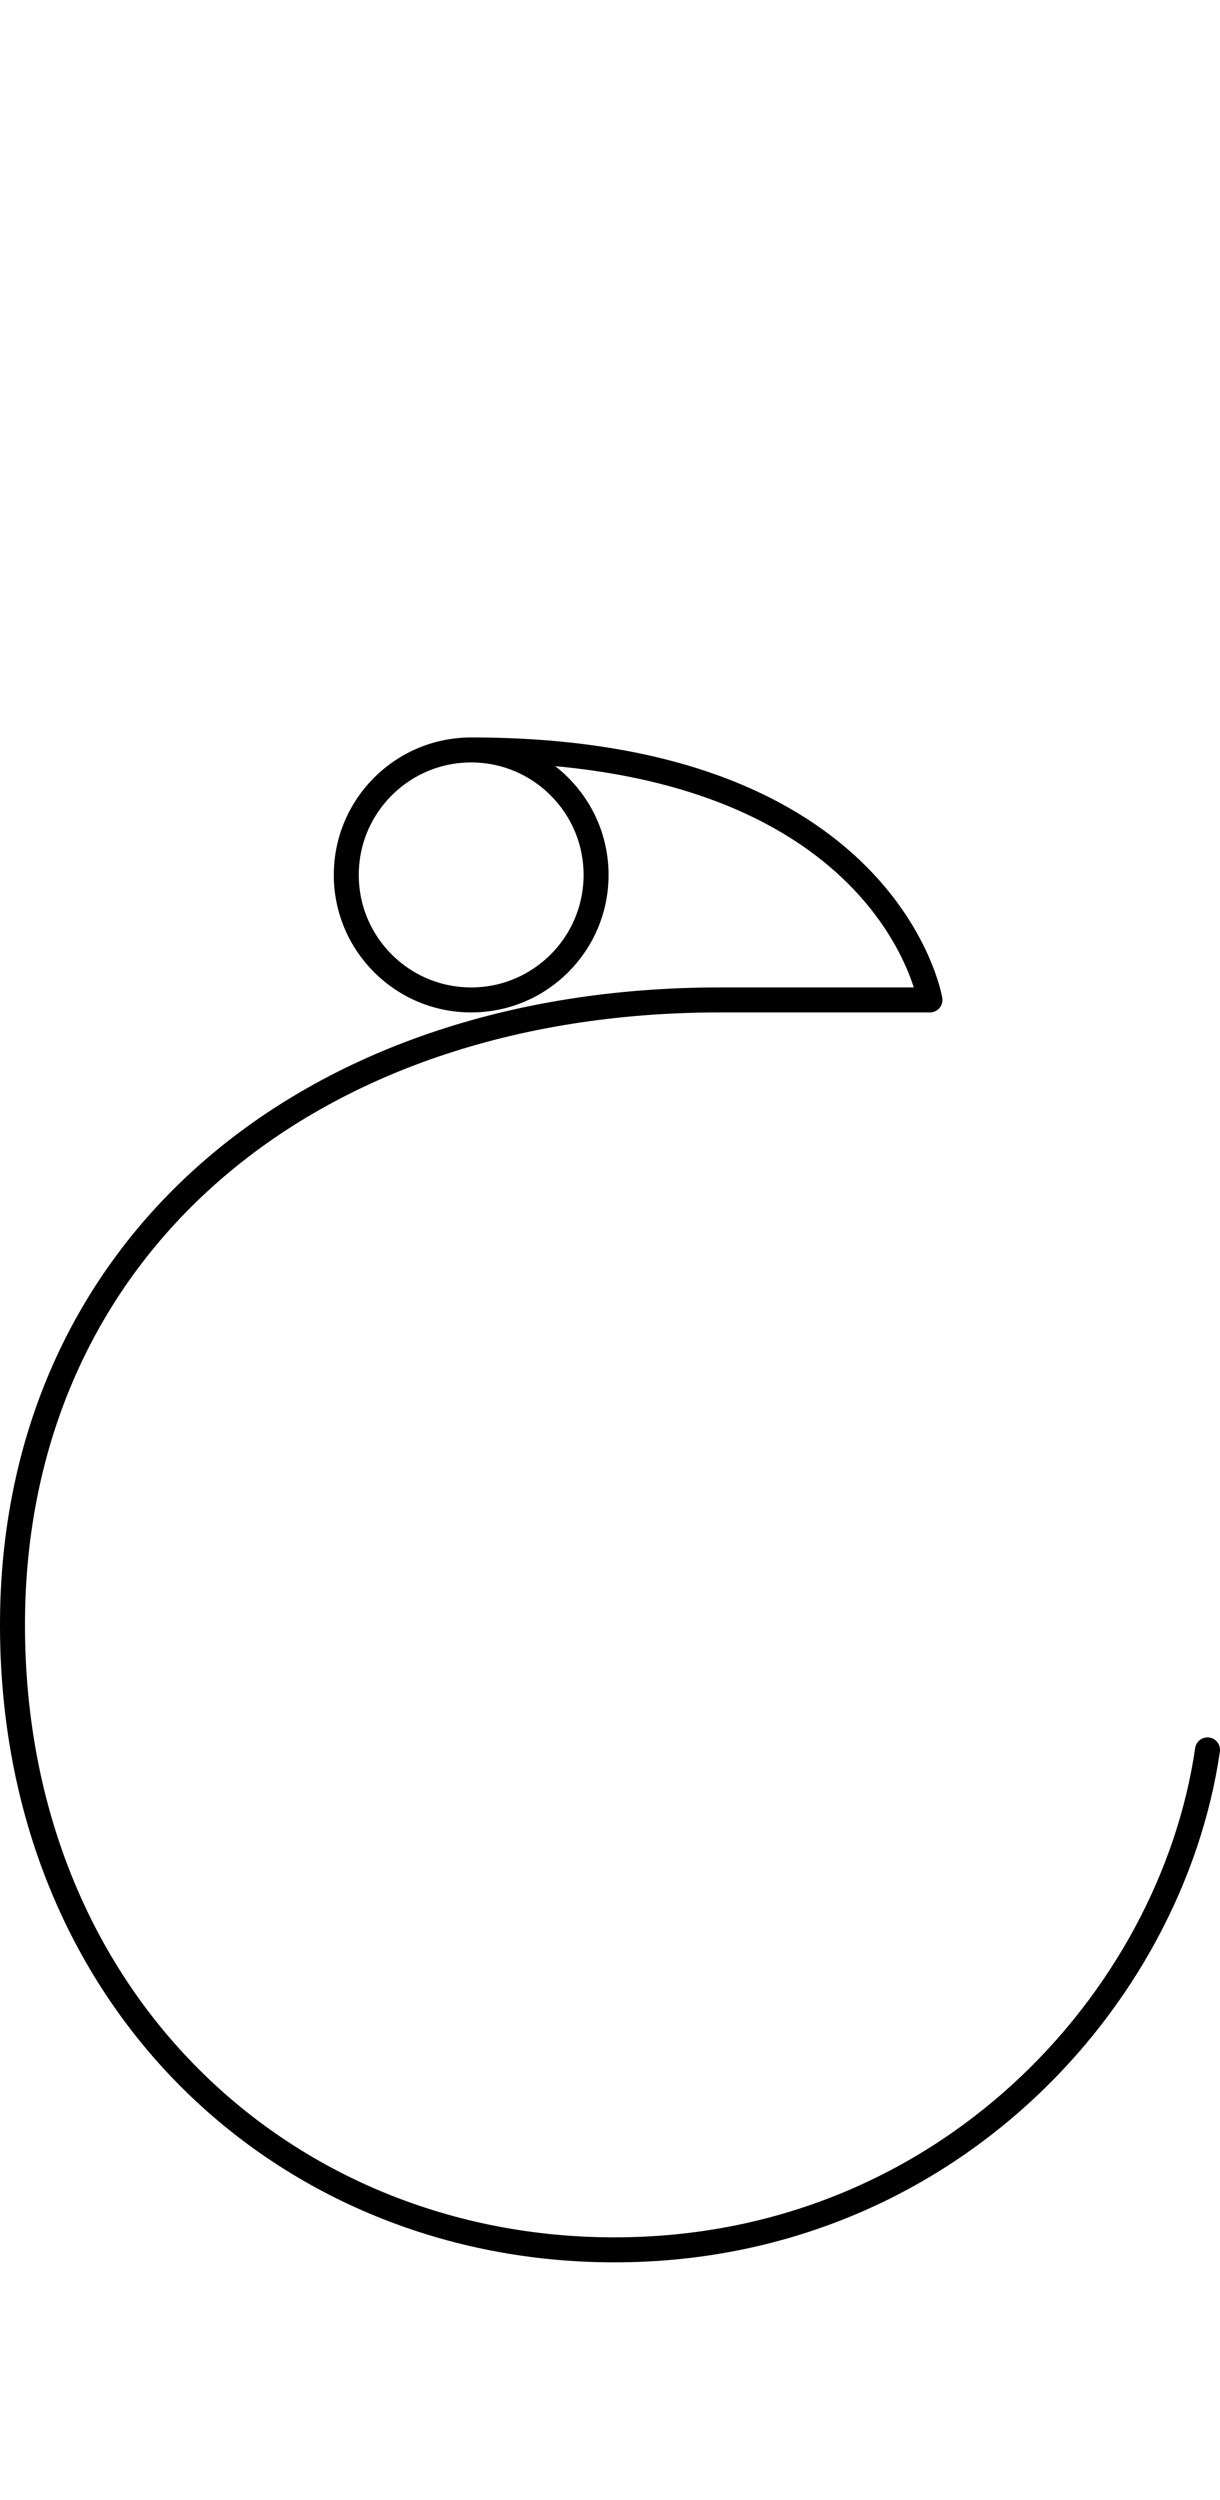 <svg version="1.1" viewBox="0 0 48.841 100" xmlns="http://www.w3.org/2000/svg">
 <path d="m18.863 30c2.761 0 5 2.239 5 5s-2.239 5-5 5-5-2.239-5-5 2.239-5 5-5c16.704 0 18.367 10 18.367 10l-8.409 3e-6c-16.625 0-28.321 10-28.321 25s10.905 25 24.096 25c13.191 0 22.294-10 23.745-20" fill="none" stroke="#000" stroke-linecap="round" stroke-linejoin="round"/>
</svg>
